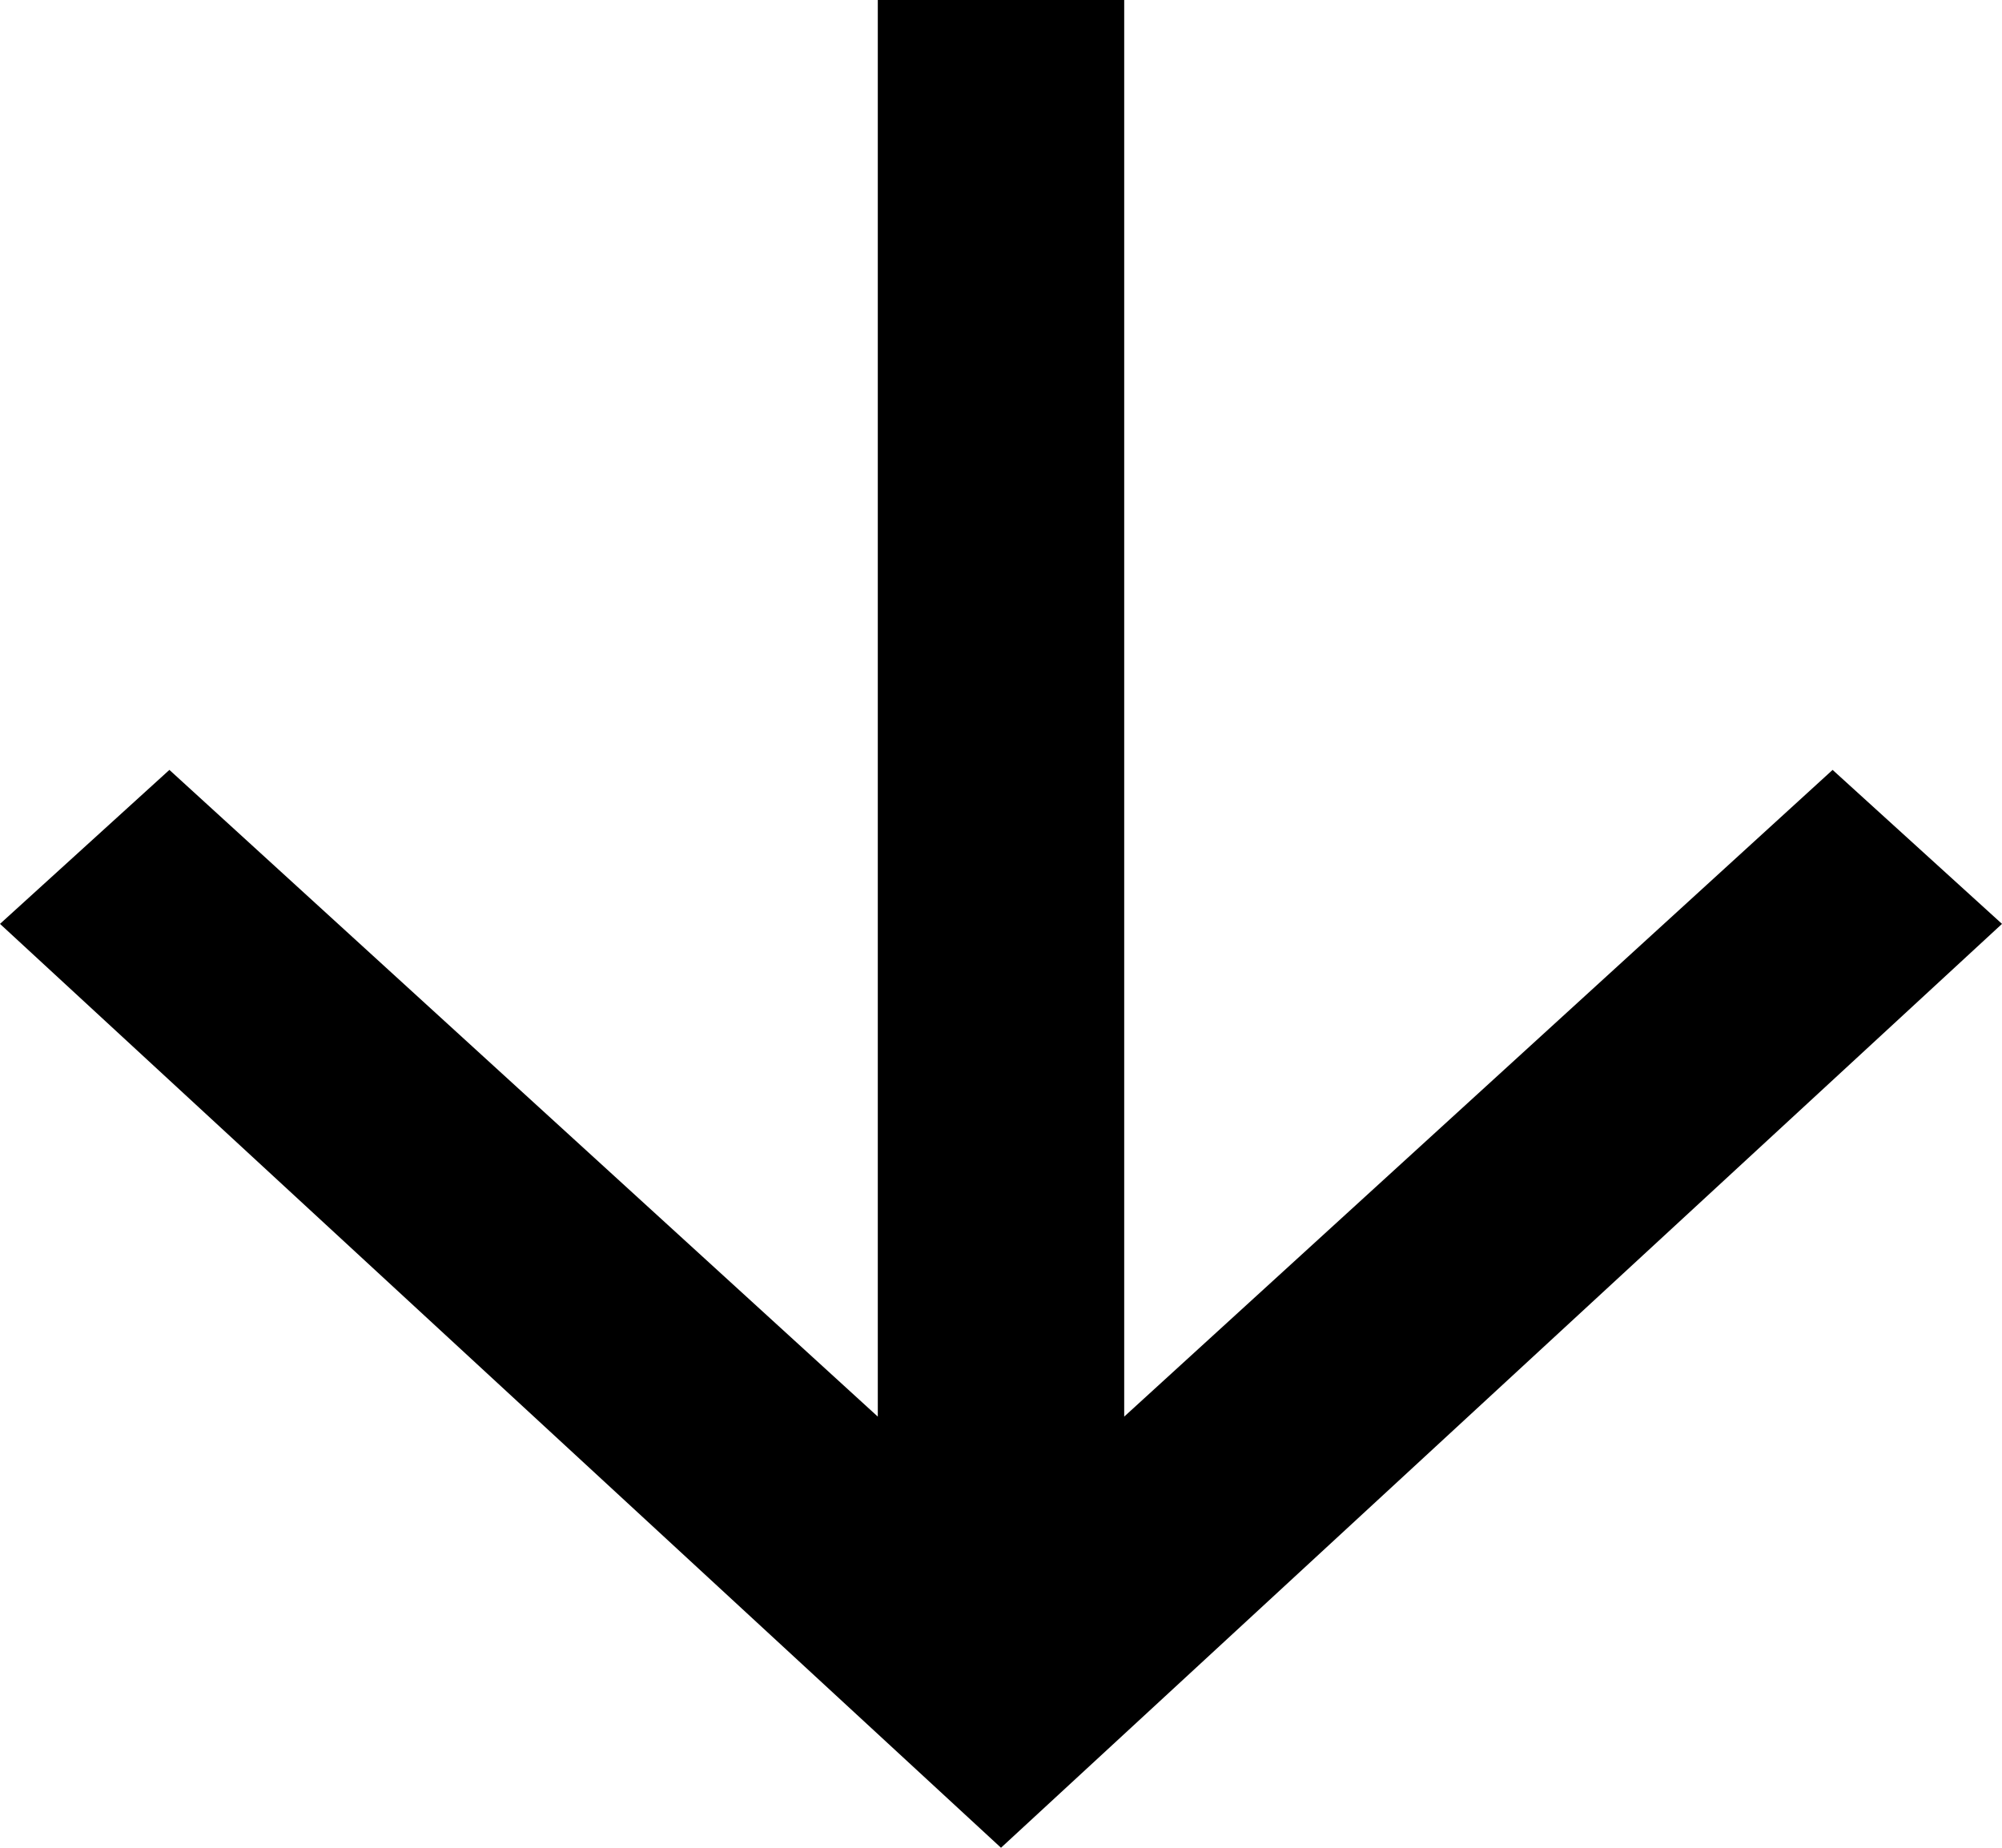 <svg version="1.1" xmlns="http://www.w3.org/2000/svg" xmlns:xlink="http://www.w3.org/1999/xlink" x="0px" y="0px"
	 viewBox="0 0 13 12" style="enable-background:new 0 0 13 12;" xml:space="preserve">
	<polyline points="13,6 11.9,5 7.3,9.2 7.3,0 5.7,0 5.7,9.2 1.1,5 0,6 6.5,12 "/>
</svg>
